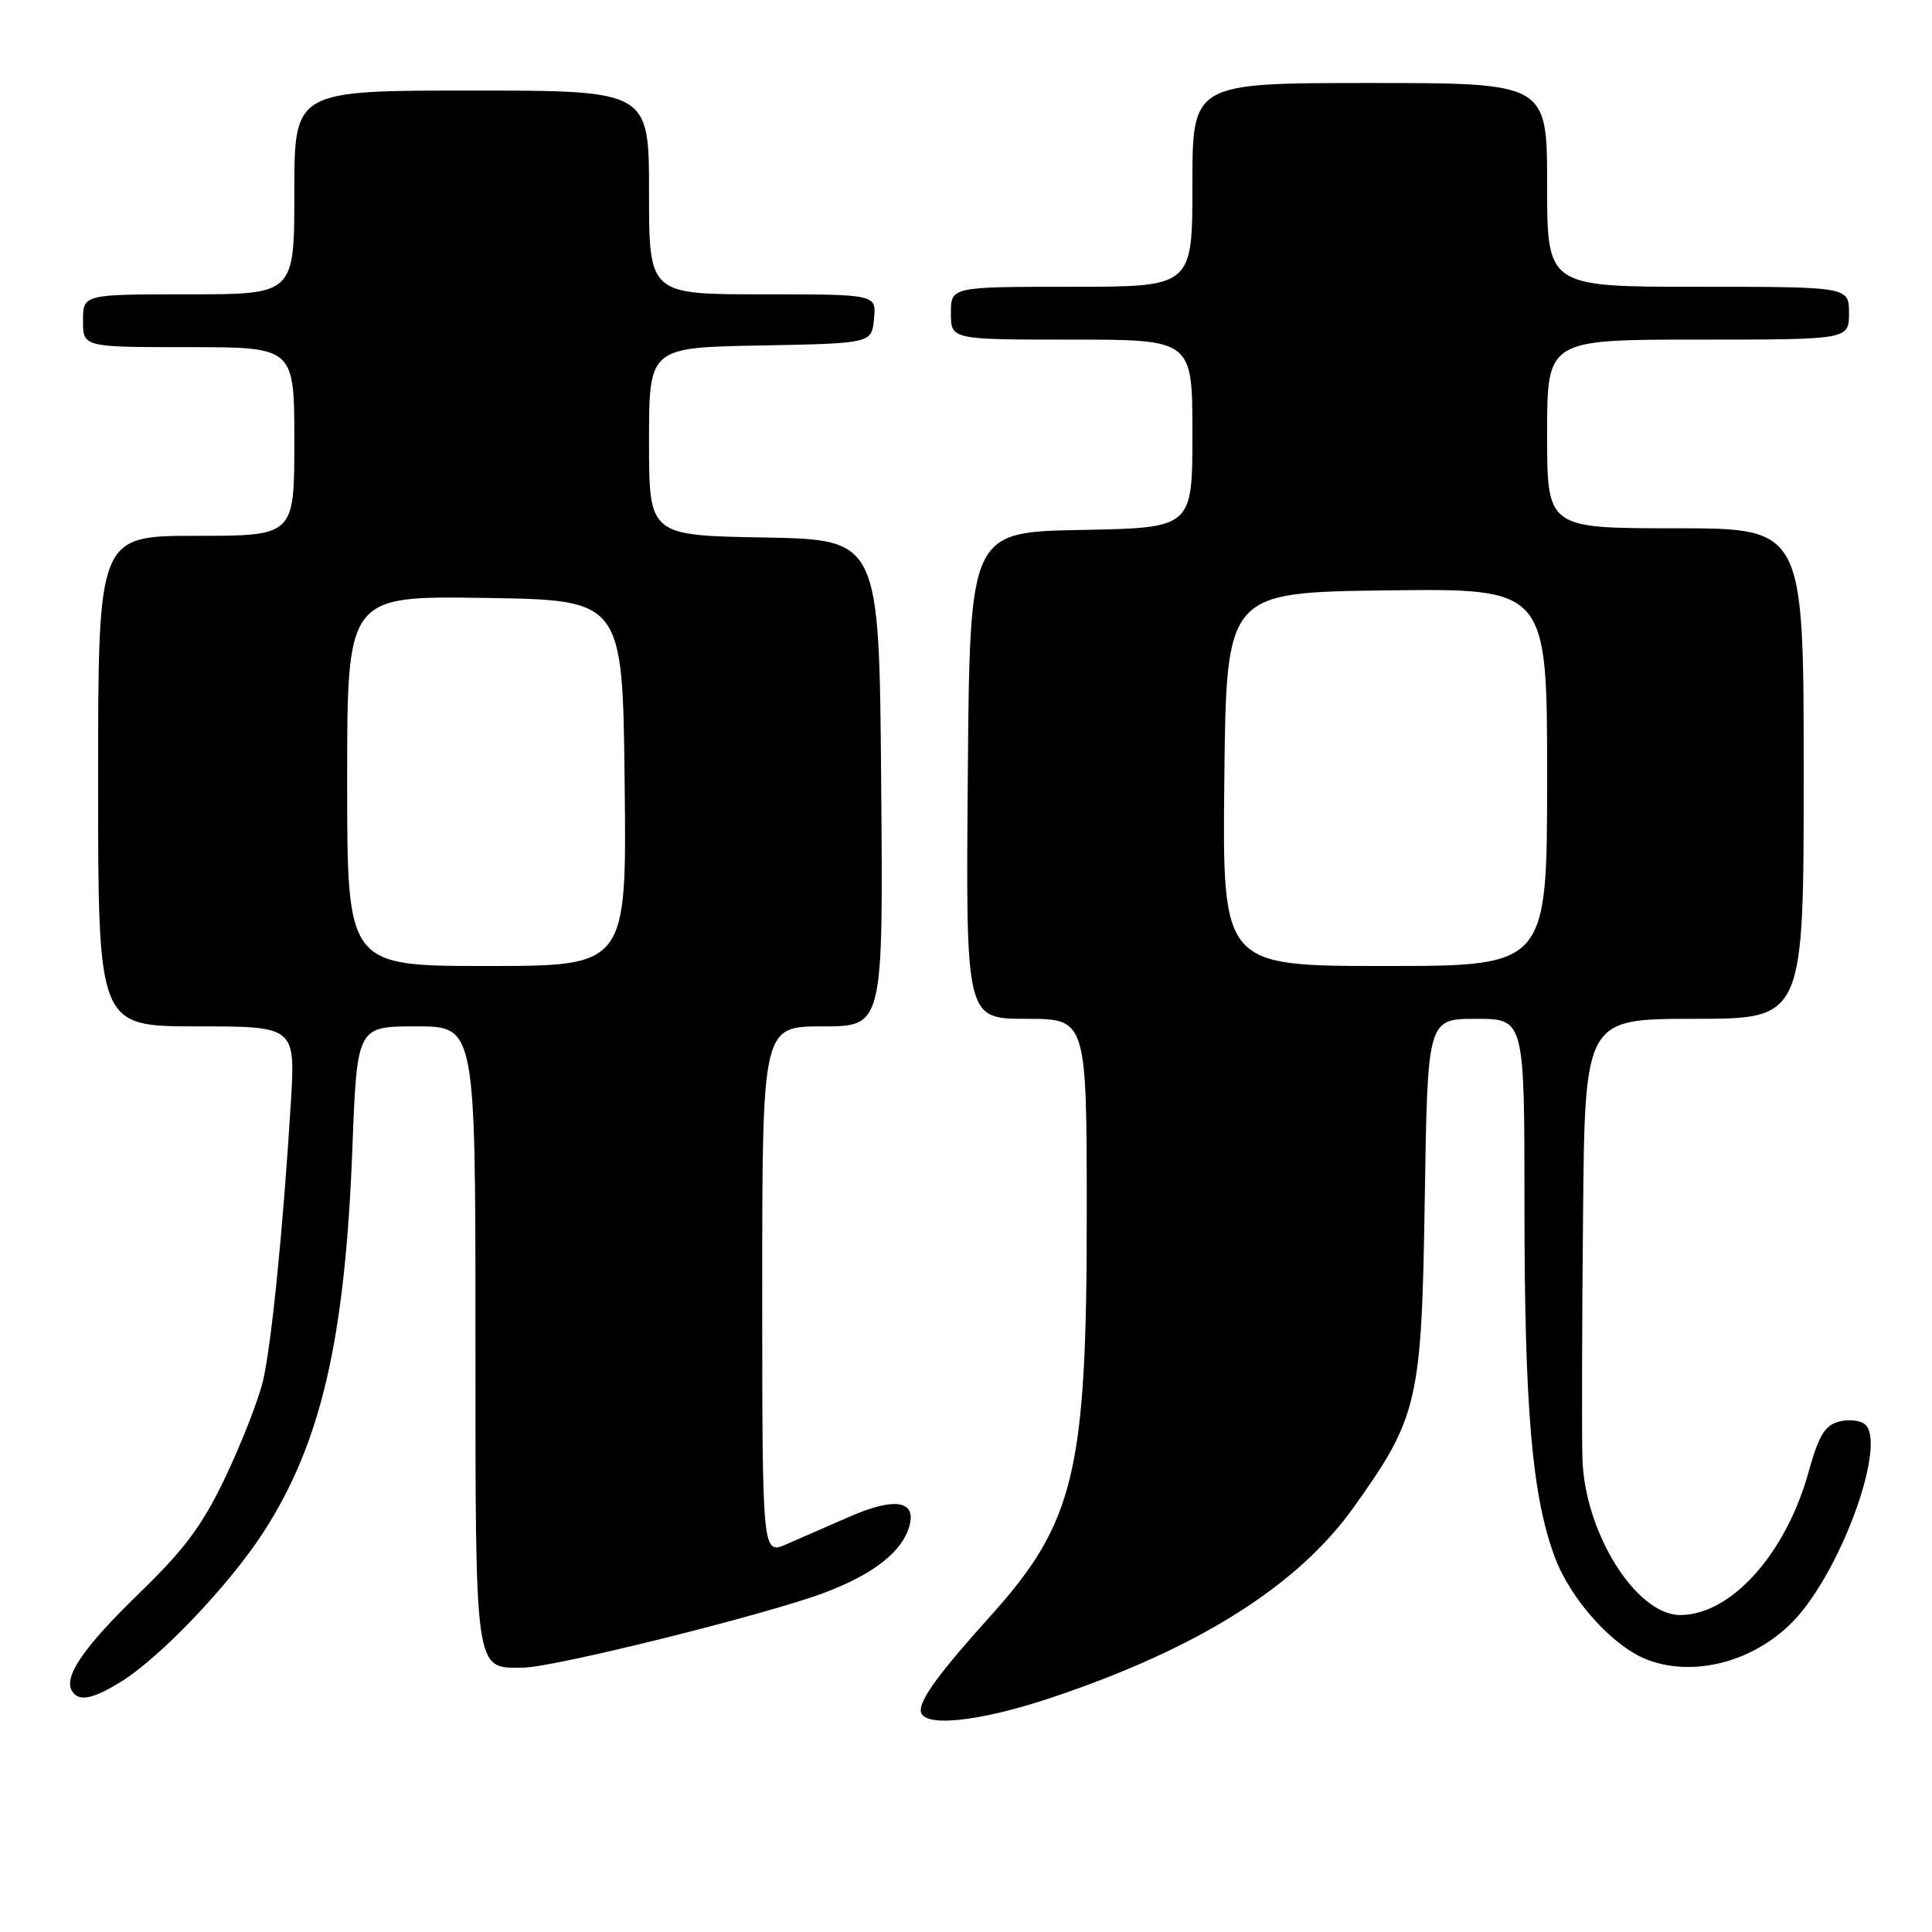 <?xml version="1.0" encoding="UTF-8" standalone="no"?>
<!DOCTYPE svg PUBLIC "-//W3C//DTD SVG 1.1//EN" "http://www.w3.org/Graphics/SVG/1.1/DTD/svg11.dtd" >
<svg xmlns="http://www.w3.org/2000/svg" xmlns:xlink="http://www.w3.org/1999/xlink" version="1.1" viewBox="0 0 256 256">
 <g >
 <path fill="currentColor"
d=" M 139.35 224.94 C 158.76 218.44 171.95 210.13 179.36 199.74 C 187.92 187.75 188.38 185.76 188.79 158.75 C 189.16 135.00 189.16 135.00 195.58 135.00 C 202.00 135.00 202.00 135.00 202.00 159.78 C 202.00 186.68 203.00 198.26 206.03 206.36 C 208.14 212.00 213.78 218.23 218.32 219.94 C 224.90 222.42 233.40 219.87 238.45 213.89 C 244.47 206.76 249.82 191.42 247.20 188.80 C 246.62 188.22 245.07 188.02 243.74 188.35 C 241.81 188.84 241.01 190.14 239.63 195.10 C 236.63 205.90 229.36 213.99 222.65 214.00 C 216.80 214.00 209.97 203.10 209.68 193.28 C 209.59 190.10 209.62 175.69 209.76 161.25 C 210.00 135.00 210.00 135.00 224.50 135.00 C 239.00 135.00 239.00 135.00 239.00 102.50 C 239.00 70.00 239.00 70.00 222.00 70.00 C 205.00 70.00 205.00 70.00 205.00 57.50 C 205.00 45.00 205.00 45.00 225.00 45.00 C 245.00 45.00 245.00 45.00 245.00 41.50 C 245.00 38.00 245.00 38.00 225.00 38.00 C 205.00 38.00 205.00 38.00 205.00 24.50 C 205.00 11.00 205.00 11.00 181.50 11.00 C 158.00 11.00 158.00 11.00 158.00 24.50 C 158.00 38.00 158.00 38.00 142.00 38.00 C 126.00 38.00 126.00 38.00 126.00 41.50 C 126.00 45.00 126.00 45.00 142.00 45.00 C 158.00 45.00 158.00 45.00 158.00 57.47 C 158.00 69.95 158.00 69.95 143.25 70.22 C 128.50 70.50 128.50 70.50 128.24 102.75 C 127.97 135.00 127.97 135.00 135.99 135.00 C 144.00 135.00 144.00 135.00 144.00 161.11 C 144.00 195.01 142.38 201.75 131.26 214.11 C 124.60 221.50 122.00 225.03 122.00 226.63 C 122.00 228.96 129.53 228.23 139.35 224.94 Z  M 15.92 222.91 C 21.13 219.73 30.36 210.06 34.93 202.99 C 42.54 191.21 45.72 177.51 46.69 152.25 C 47.31 136.00 47.31 136.00 55.15 136.00 C 63.00 136.00 63.00 136.00 63.00 176.93 C 63.00 222.16 62.84 221.03 69.32 220.97 C 73.44 220.94 101.78 213.88 109.30 211.02 C 115.77 208.57 119.51 205.63 120.49 202.25 C 121.47 198.83 118.58 198.35 112.64 200.94 C 109.81 202.17 106.04 203.82 104.25 204.60 C 101.00 206.03 101.00 206.03 101.00 171.01 C 101.00 136.00 101.00 136.00 109.01 136.00 C 117.03 136.00 117.03 136.00 116.76 103.75 C 116.50 71.50 116.50 71.50 101.25 71.22 C 86.00 70.95 86.00 70.95 86.00 58.50 C 86.00 46.05 86.00 46.05 100.75 45.78 C 115.50 45.50 115.50 45.50 115.81 42.25 C 116.13 39.00 116.13 39.00 101.06 39.00 C 86.00 39.00 86.00 39.00 86.00 25.50 C 86.00 12.00 86.00 12.00 62.50 12.00 C 39.00 12.00 39.00 12.00 39.00 25.50 C 39.00 39.00 39.00 39.00 25.00 39.00 C 11.00 39.00 11.00 39.00 11.00 42.50 C 11.00 46.00 11.00 46.00 25.00 46.00 C 39.00 46.00 39.00 46.00 39.00 58.50 C 39.00 71.00 39.00 71.00 26.00 71.00 C 13.00 71.00 13.00 71.00 13.00 103.50 C 13.00 136.00 13.00 136.00 26.08 136.00 C 39.16 136.00 39.16 136.00 38.53 146.25 C 37.50 162.96 35.97 178.19 34.84 183.00 C 34.25 185.47 32.04 191.15 29.92 195.61 C 26.86 202.07 24.51 205.24 18.45 211.11 C 11.07 218.27 8.38 222.19 9.55 224.08 C 10.43 225.50 12.20 225.18 15.92 222.91 Z  M 162.23 103.25 C 162.50 78.50 162.50 78.50 183.75 78.23 C 205.00 77.96 205.00 77.96 205.00 102.98 C 205.00 128.00 205.00 128.00 183.48 128.00 C 161.97 128.00 161.97 128.00 162.23 103.25 Z  M 46.00 103.48 C 46.00 78.95 46.00 78.95 64.25 79.23 C 82.50 79.50 82.50 79.50 82.77 103.75 C 83.04 128.00 83.04 128.00 64.52 128.00 C 46.00 128.00 46.00 128.00 46.00 103.48 Z "/>
</g>
</svg>